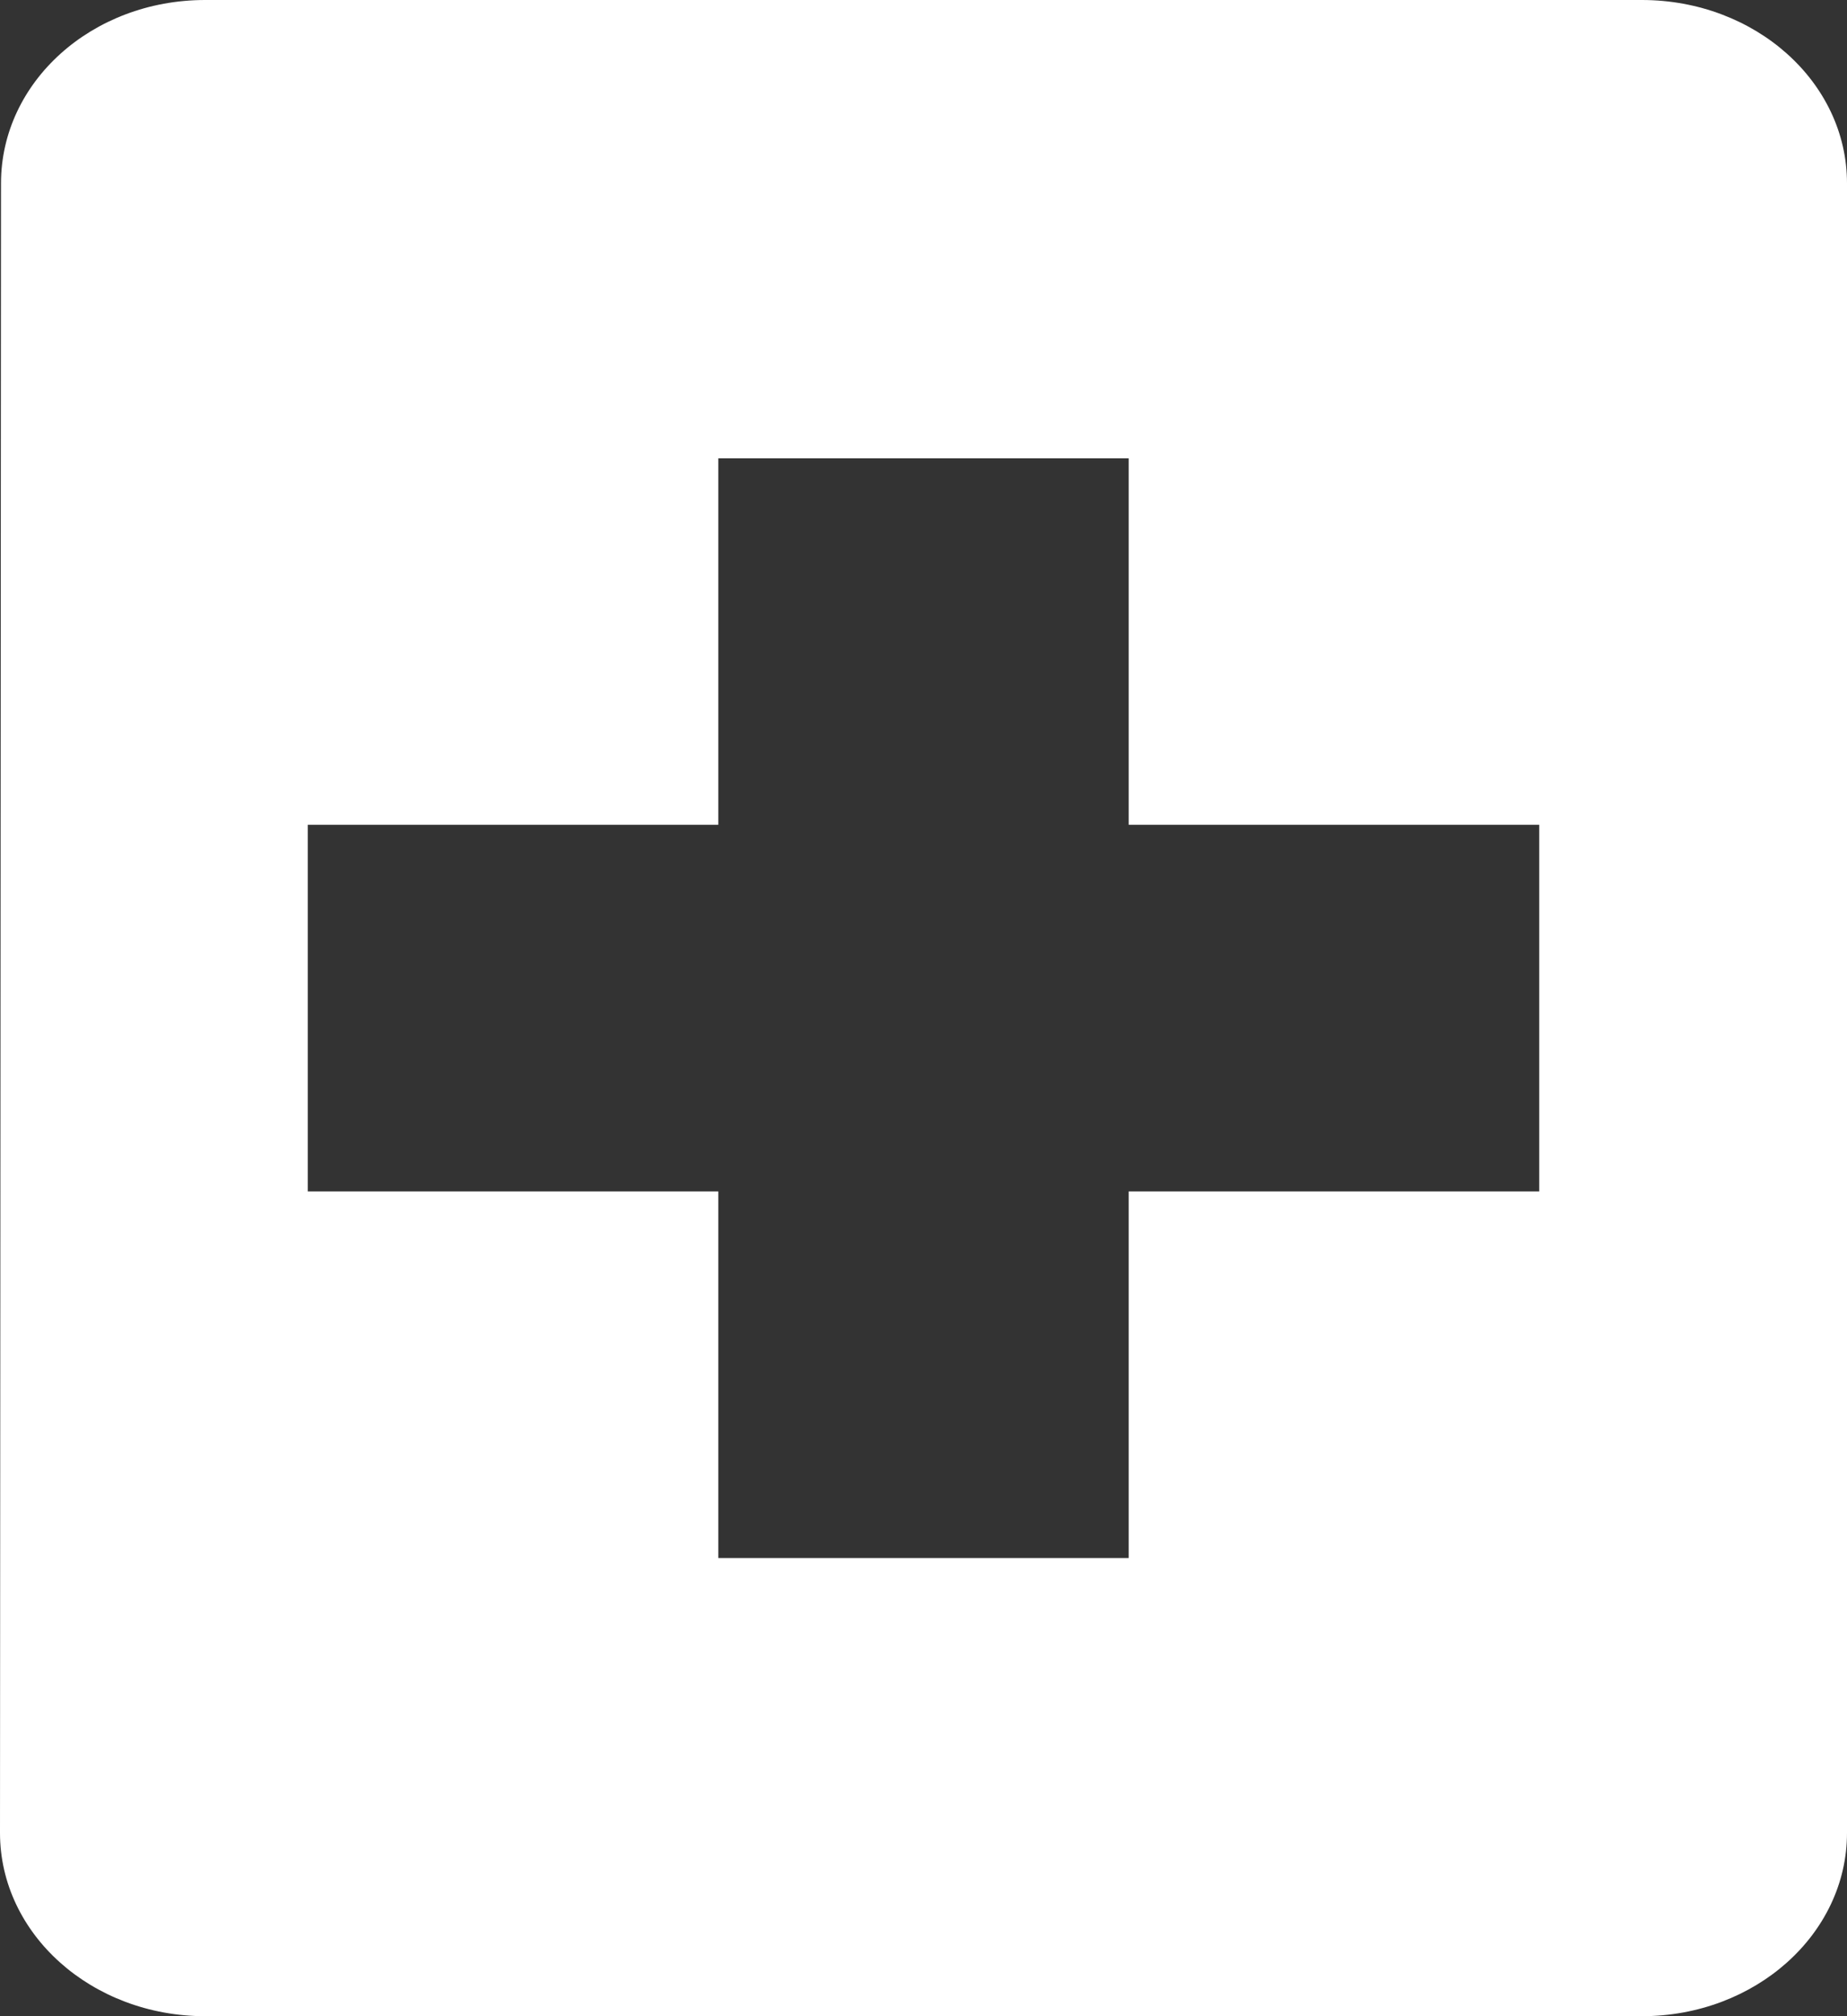 <svg width="11" height="12" viewBox="0 0 11 12" fill="none" xmlns="http://www.w3.org/2000/svg">
<rect x="0" y="0" width="11" height="12" fill="#333333" stroke="none"/>
<path d="M9.778 0H1.222C0.547 0 0.006 0.488 0.006 1.091L0 10.909C0 11.512 0.547 12 1.222 12H9.778C10.453 12 11 11.512 11 10.909V1.091C11 0.488 10.453 0 9.778 0ZM9.167 7.091H6.722V9.273H4.278V7.091H1.833V4.909H4.278V2.728H6.722V4.909H9.167V7.091Z" fill="white"/>
</svg>
